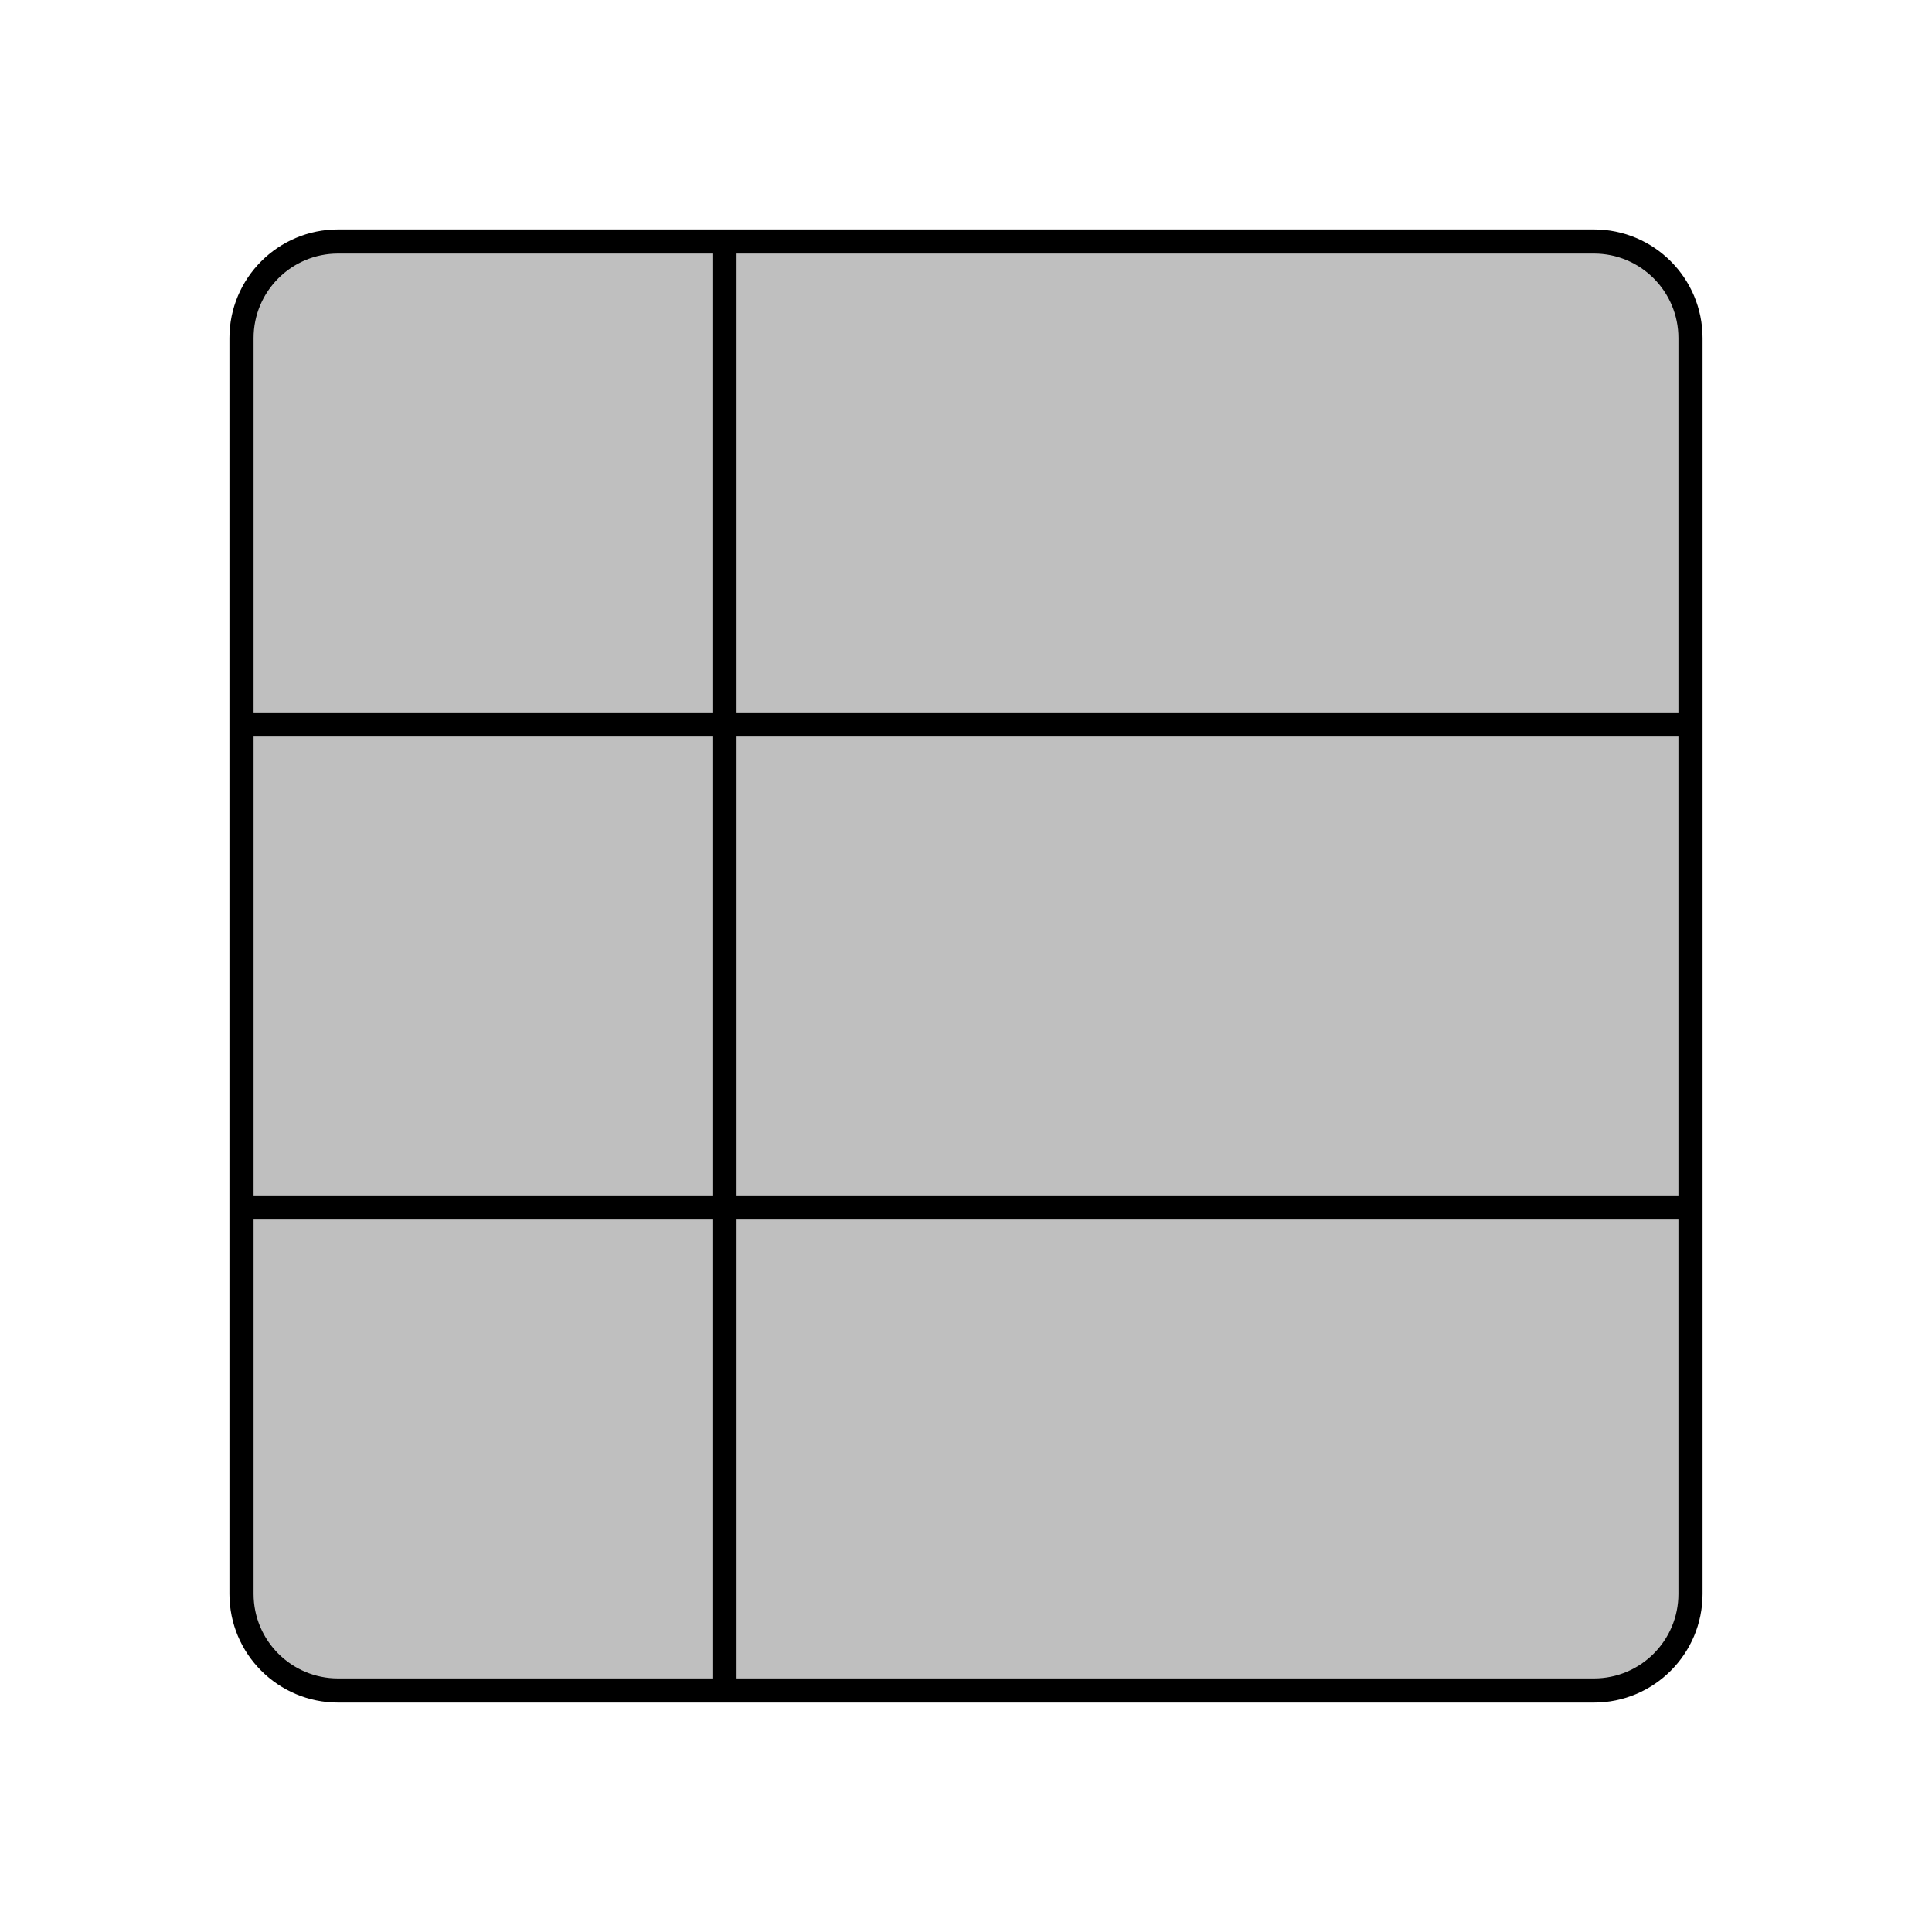 <svg viewBox="0 0 80 80" fill="none">
  <path d="M10 14C10 11.791 11.791 10 14 10H66C68.209 10 70 11.791 70 14V66C70 68.209 68.209 70 66 70H14C11.791 70 10 68.209 10 66V14Z" fill="currentColor" fill-opacity="0.25" />
  <path d="M30 10V70M70 30L10 30M70 50L10 50M14 70H66C68.209 70 70 68.209 70 66V14C70 11.791 68.209 10 66 10H14C11.791 10 10 11.791 10 14V66C10 68.209 11.791 70 14 70Z" stroke="currentColor" stroke-linecap="round" stroke-linejoin="round" />
</svg>